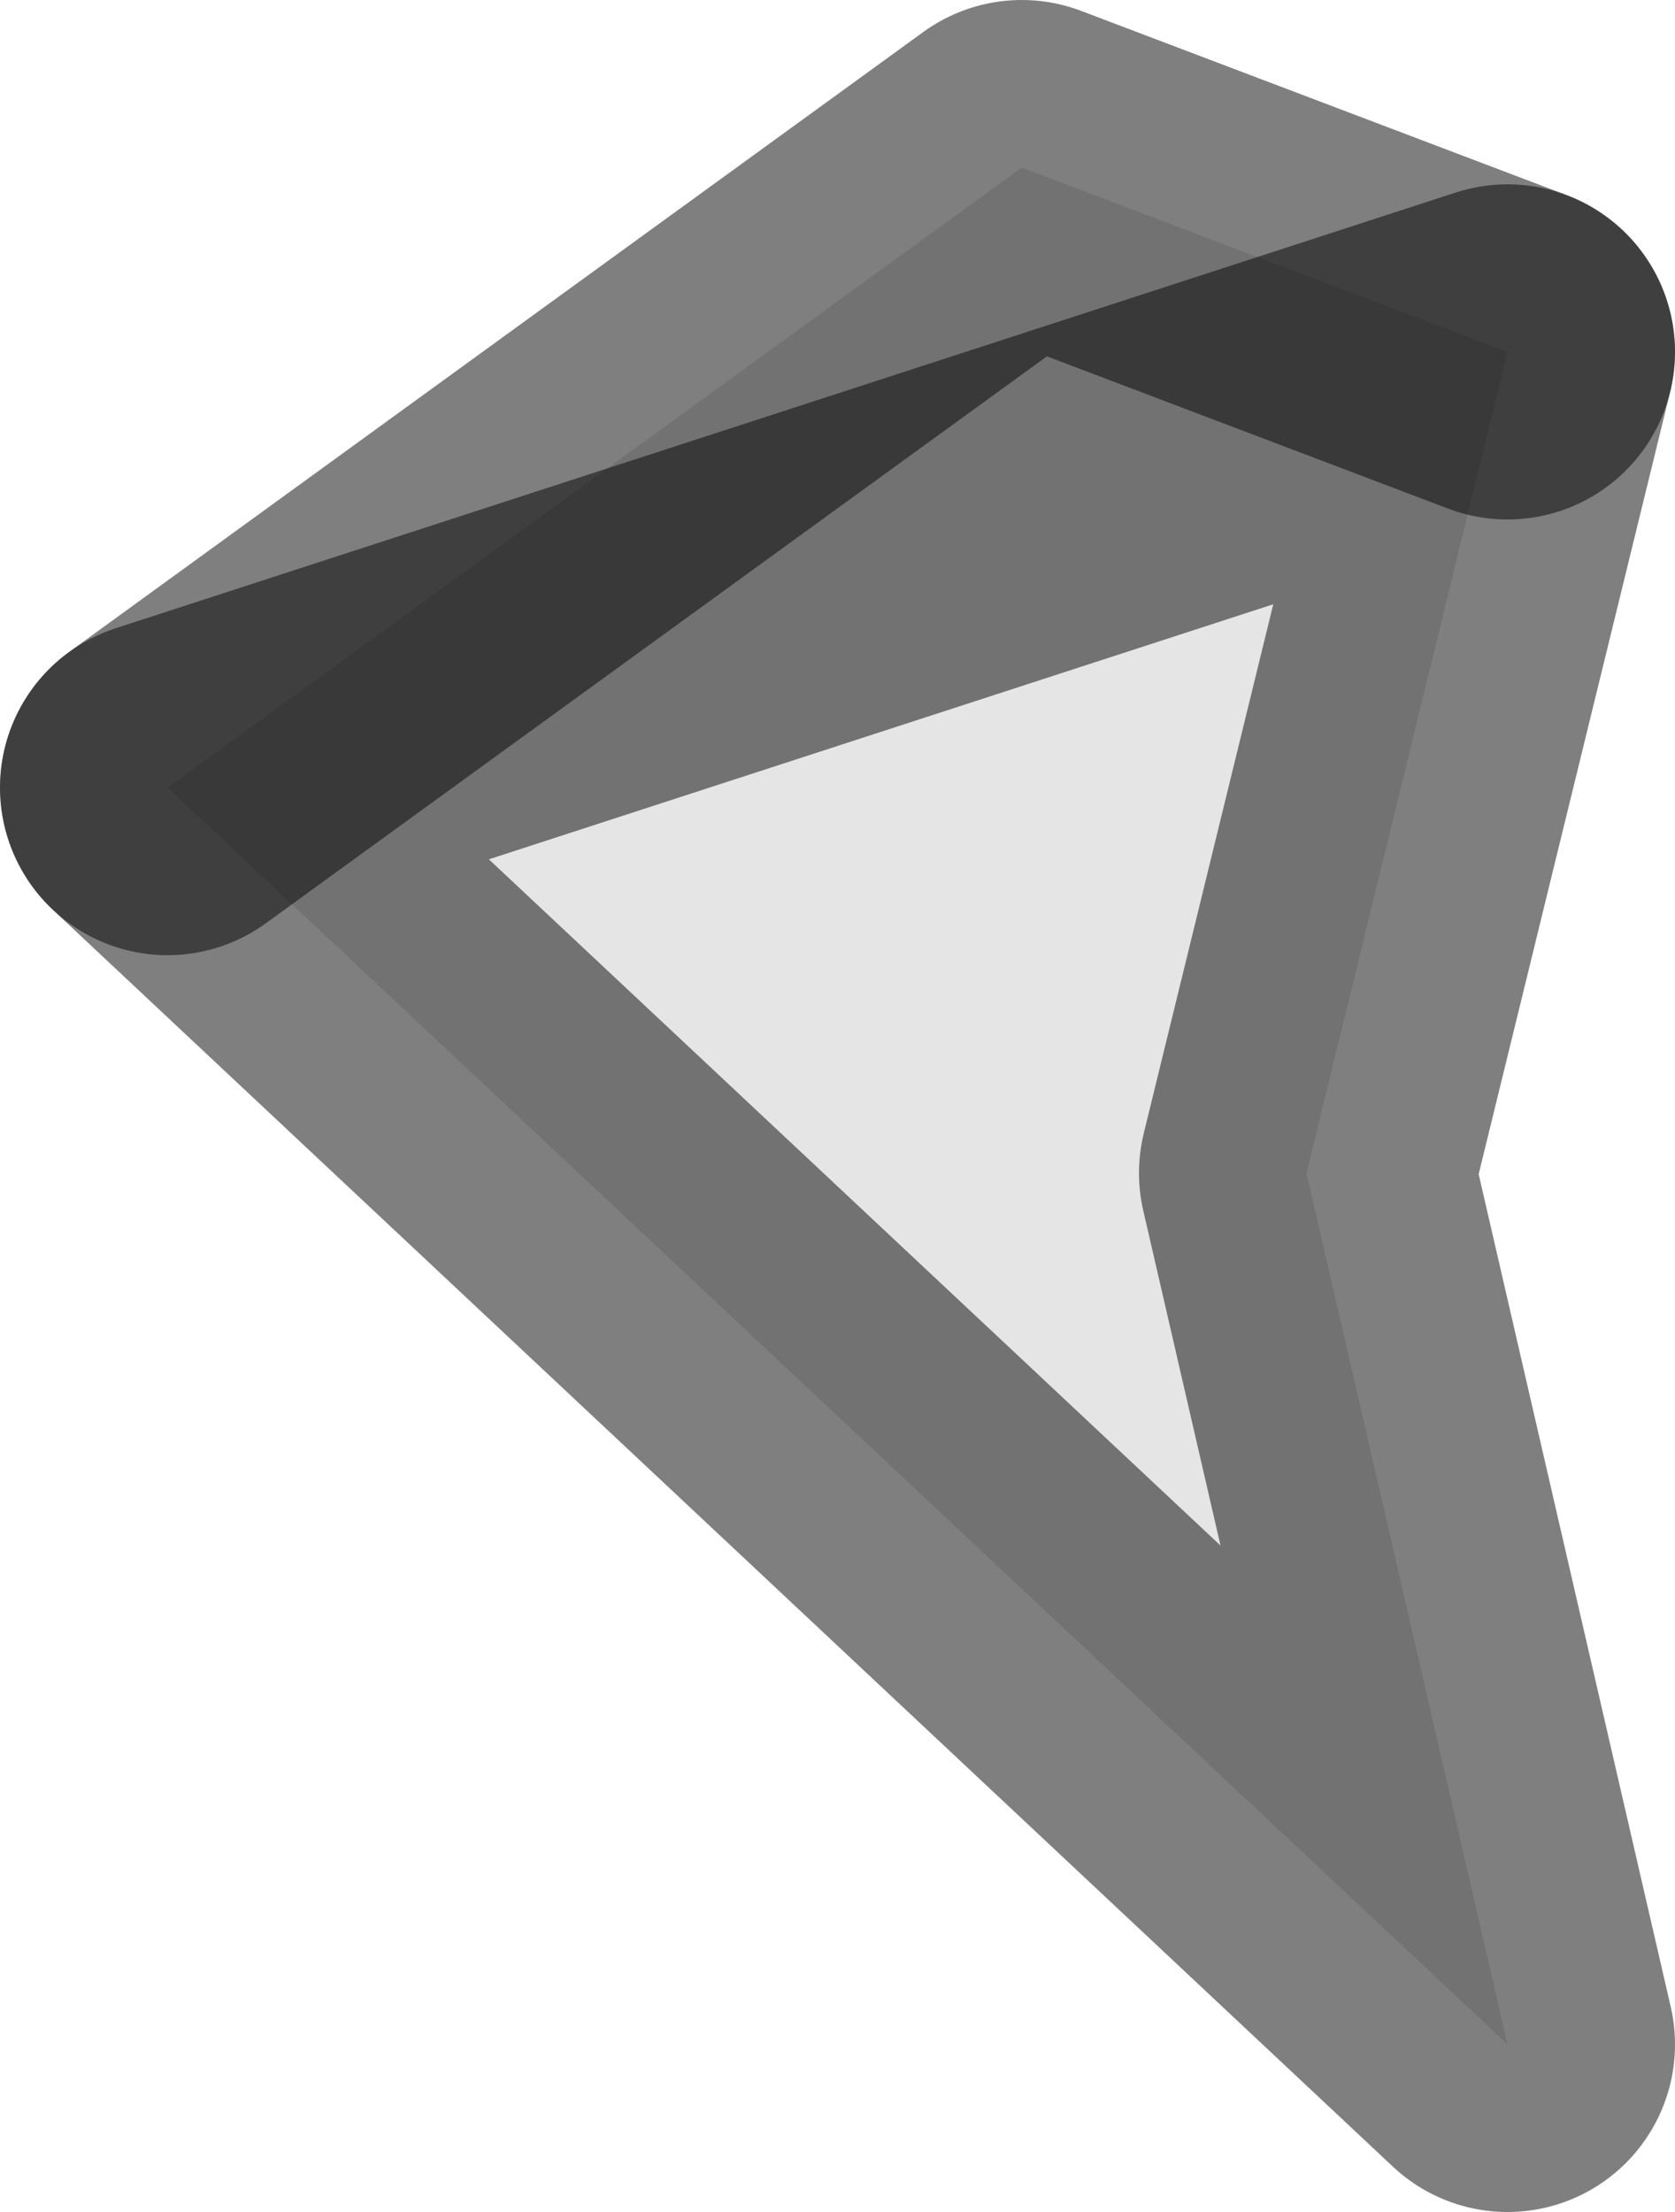 <?xml version="1.0" encoding="UTF-8" standalone="no"?>
<svg xmlns:xlink="http://www.w3.org/1999/xlink" height="6.6px" width="5.0px" xmlns="http://www.w3.org/2000/svg">
  <g transform="matrix(1.0, 0.0, 0.0, 1.0, 2.5, 3.3)">
    <path d="M-2.0 -0.95 L0.55 -2.8 2.0 -2.25 1.4 0.2 2.0 2.8 -2.0 -0.95" fill="#000000" fill-opacity="0.102" fill-rule="evenodd" stroke="none"/>
    <path d="M2.0 -2.25 L0.55 -2.8 -2.0 -0.95" fill="none" stroke="#000000" stroke-linecap="round" stroke-linejoin="round" stroke-opacity="0.502" stroke-width="1.0"/>
    <path d="M-2.0 -0.95 L2.0 2.8 1.4 0.2 2.0 -2.25 Z" fill="none" stroke="#000000" stroke-linecap="round" stroke-linejoin="round" stroke-opacity="0.502" stroke-width="1.0"/>
  </g>
</svg>
